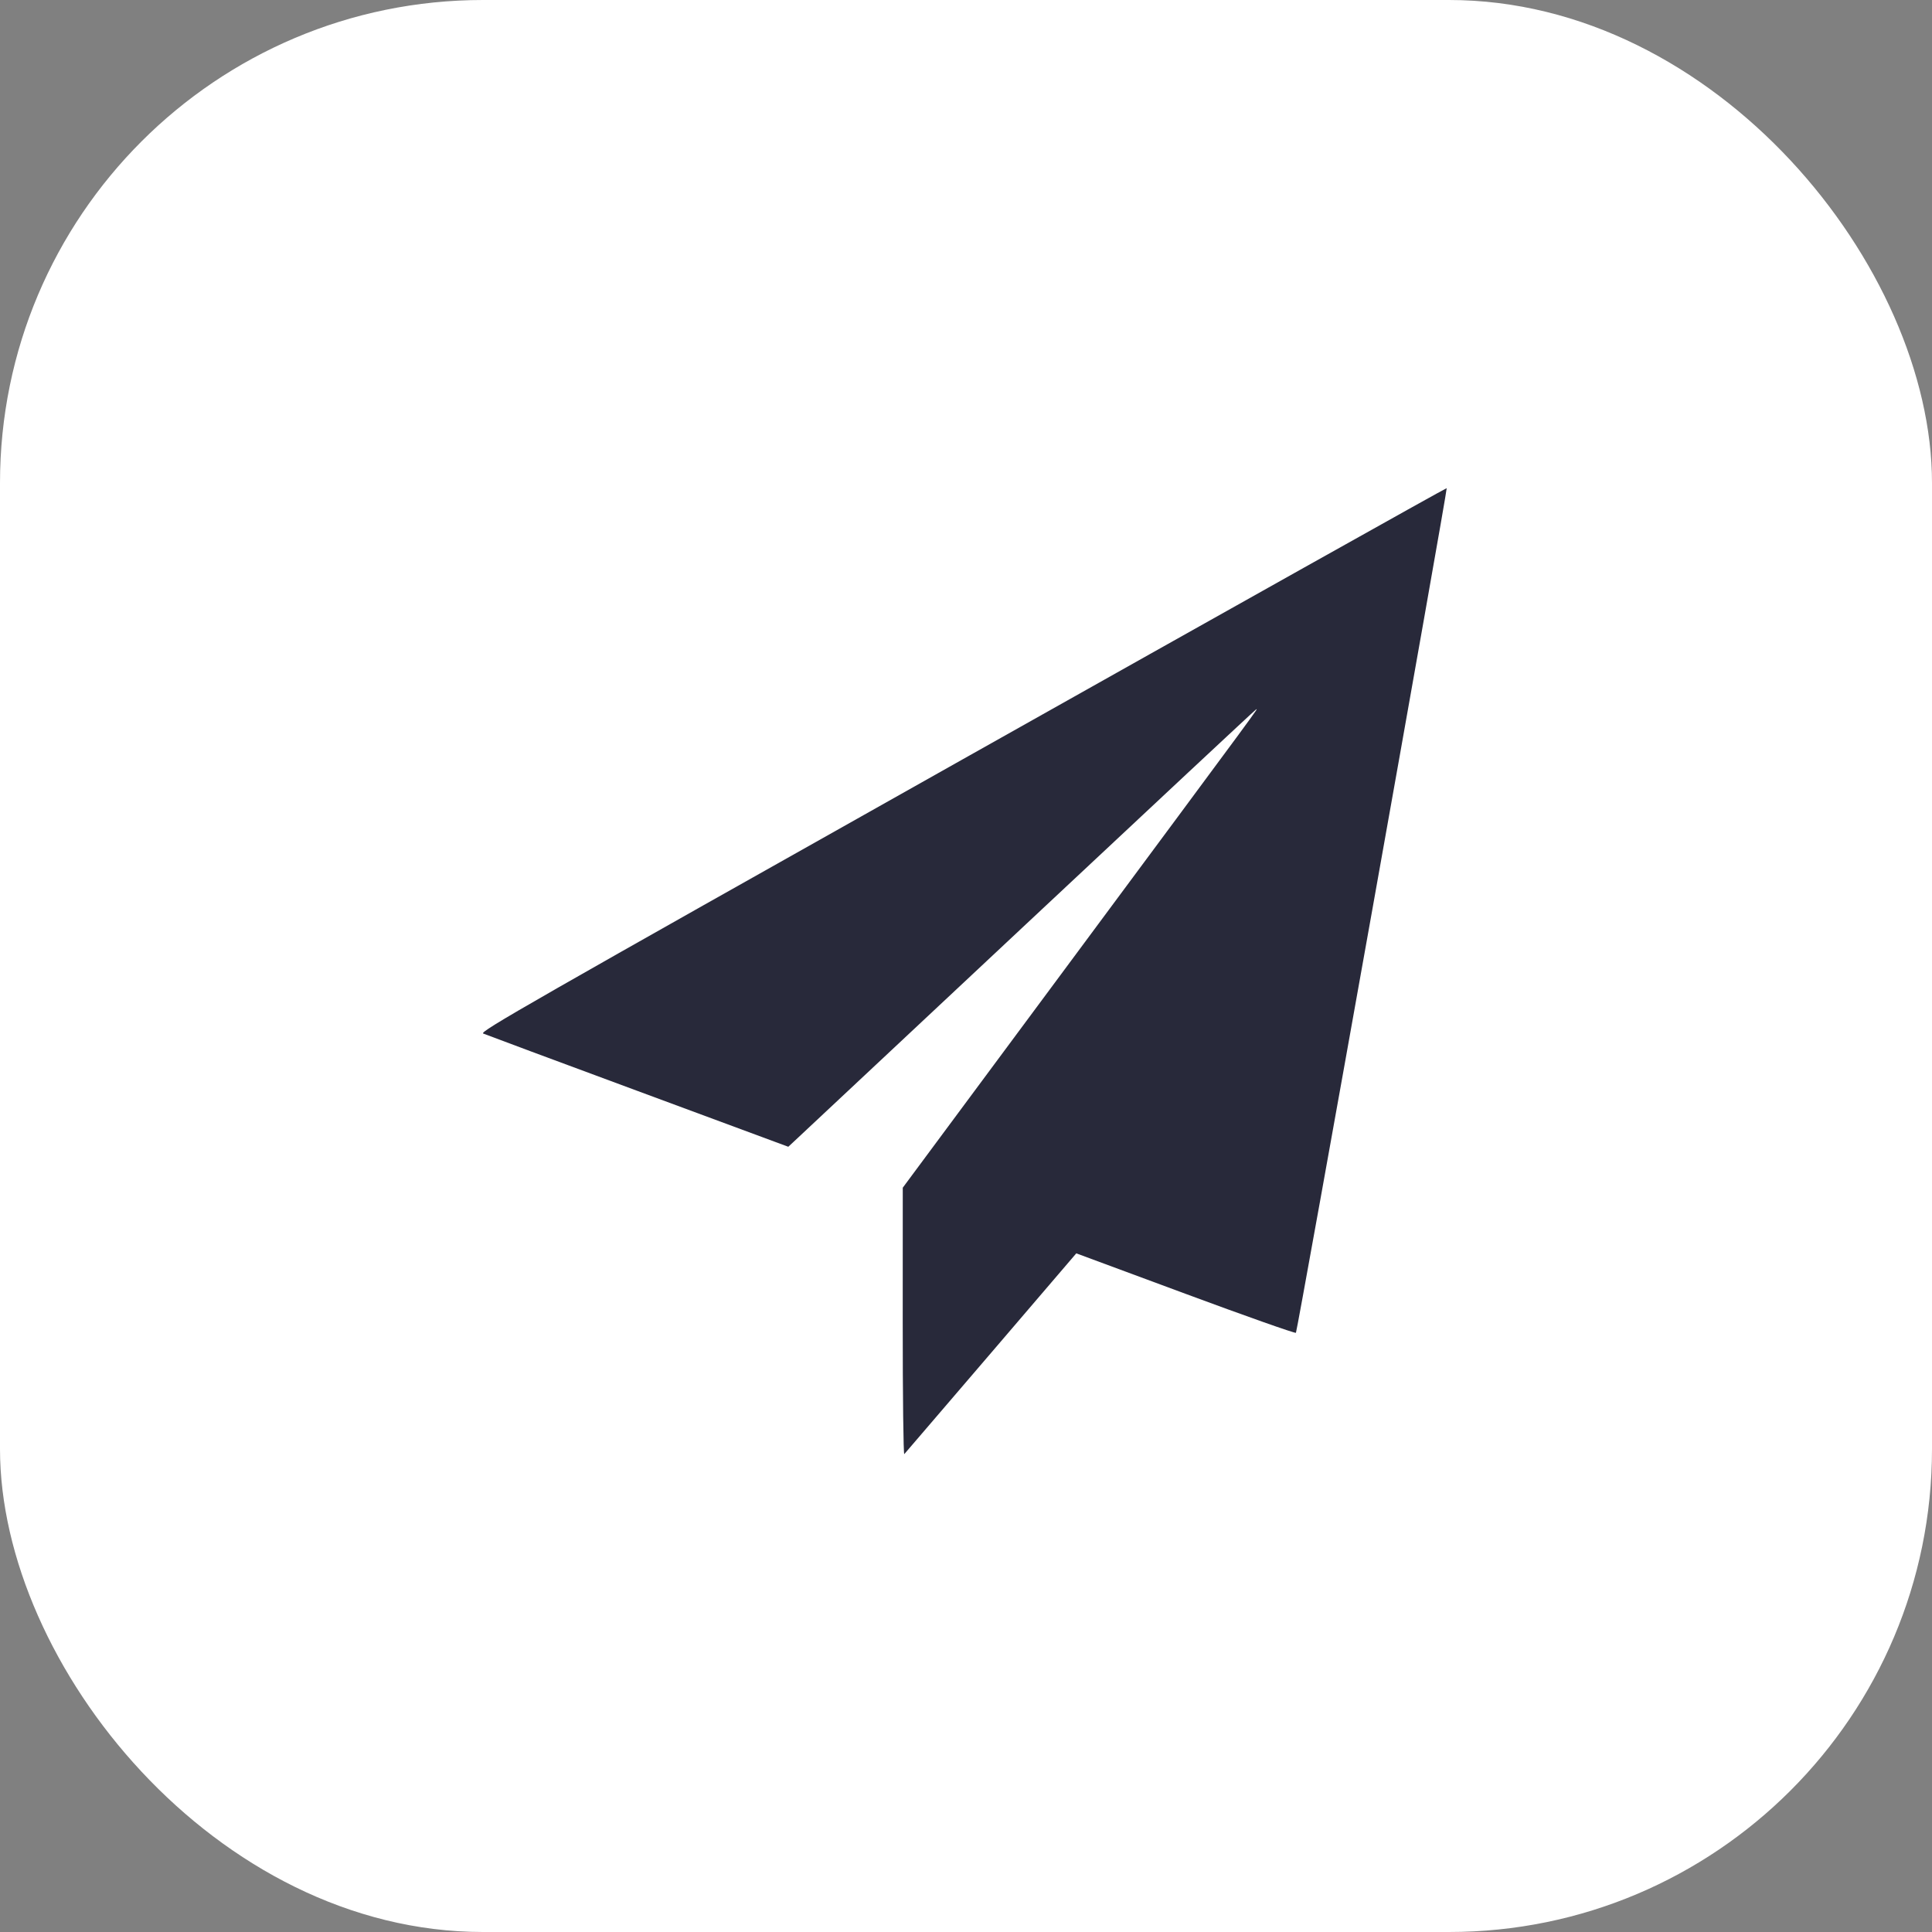 <svg width="48" height="48" viewBox="0 0 48 48" fill="none" xmlns="http://www.w3.org/2000/svg">
<rect x="0" y="0" width="48" height="48" fill="#808080" stroke="none"/>
<rect width="48" height="48" rx="12" fill="white"/>
<path fill-rule="evenodd" clip-rule="evenodd" d="M23.909 18.87C13.093 24.954 11.904 25.634 12.005 25.678C12.067 25.705 13.798 26.349 15.852 27.109L19.585 28.491L19.726 28.36C19.804 28.289 22.404 25.854 25.504 22.949C28.604 20.045 31.168 17.651 31.201 17.631C31.271 17.587 31.475 17.31 26.33 24.248L22.429 29.508L22.428 32.84C22.427 34.685 22.445 36.152 22.467 36.127C22.489 36.103 23.46 34.97 24.624 33.611L26.74 31.139L29.453 32.144C30.945 32.697 32.18 33.133 32.197 33.113C32.233 33.07 35.967 12.152 35.943 12.128C35.933 12.118 30.518 15.152 23.909 18.87Z" fill="#28293A"/>
</svg>
